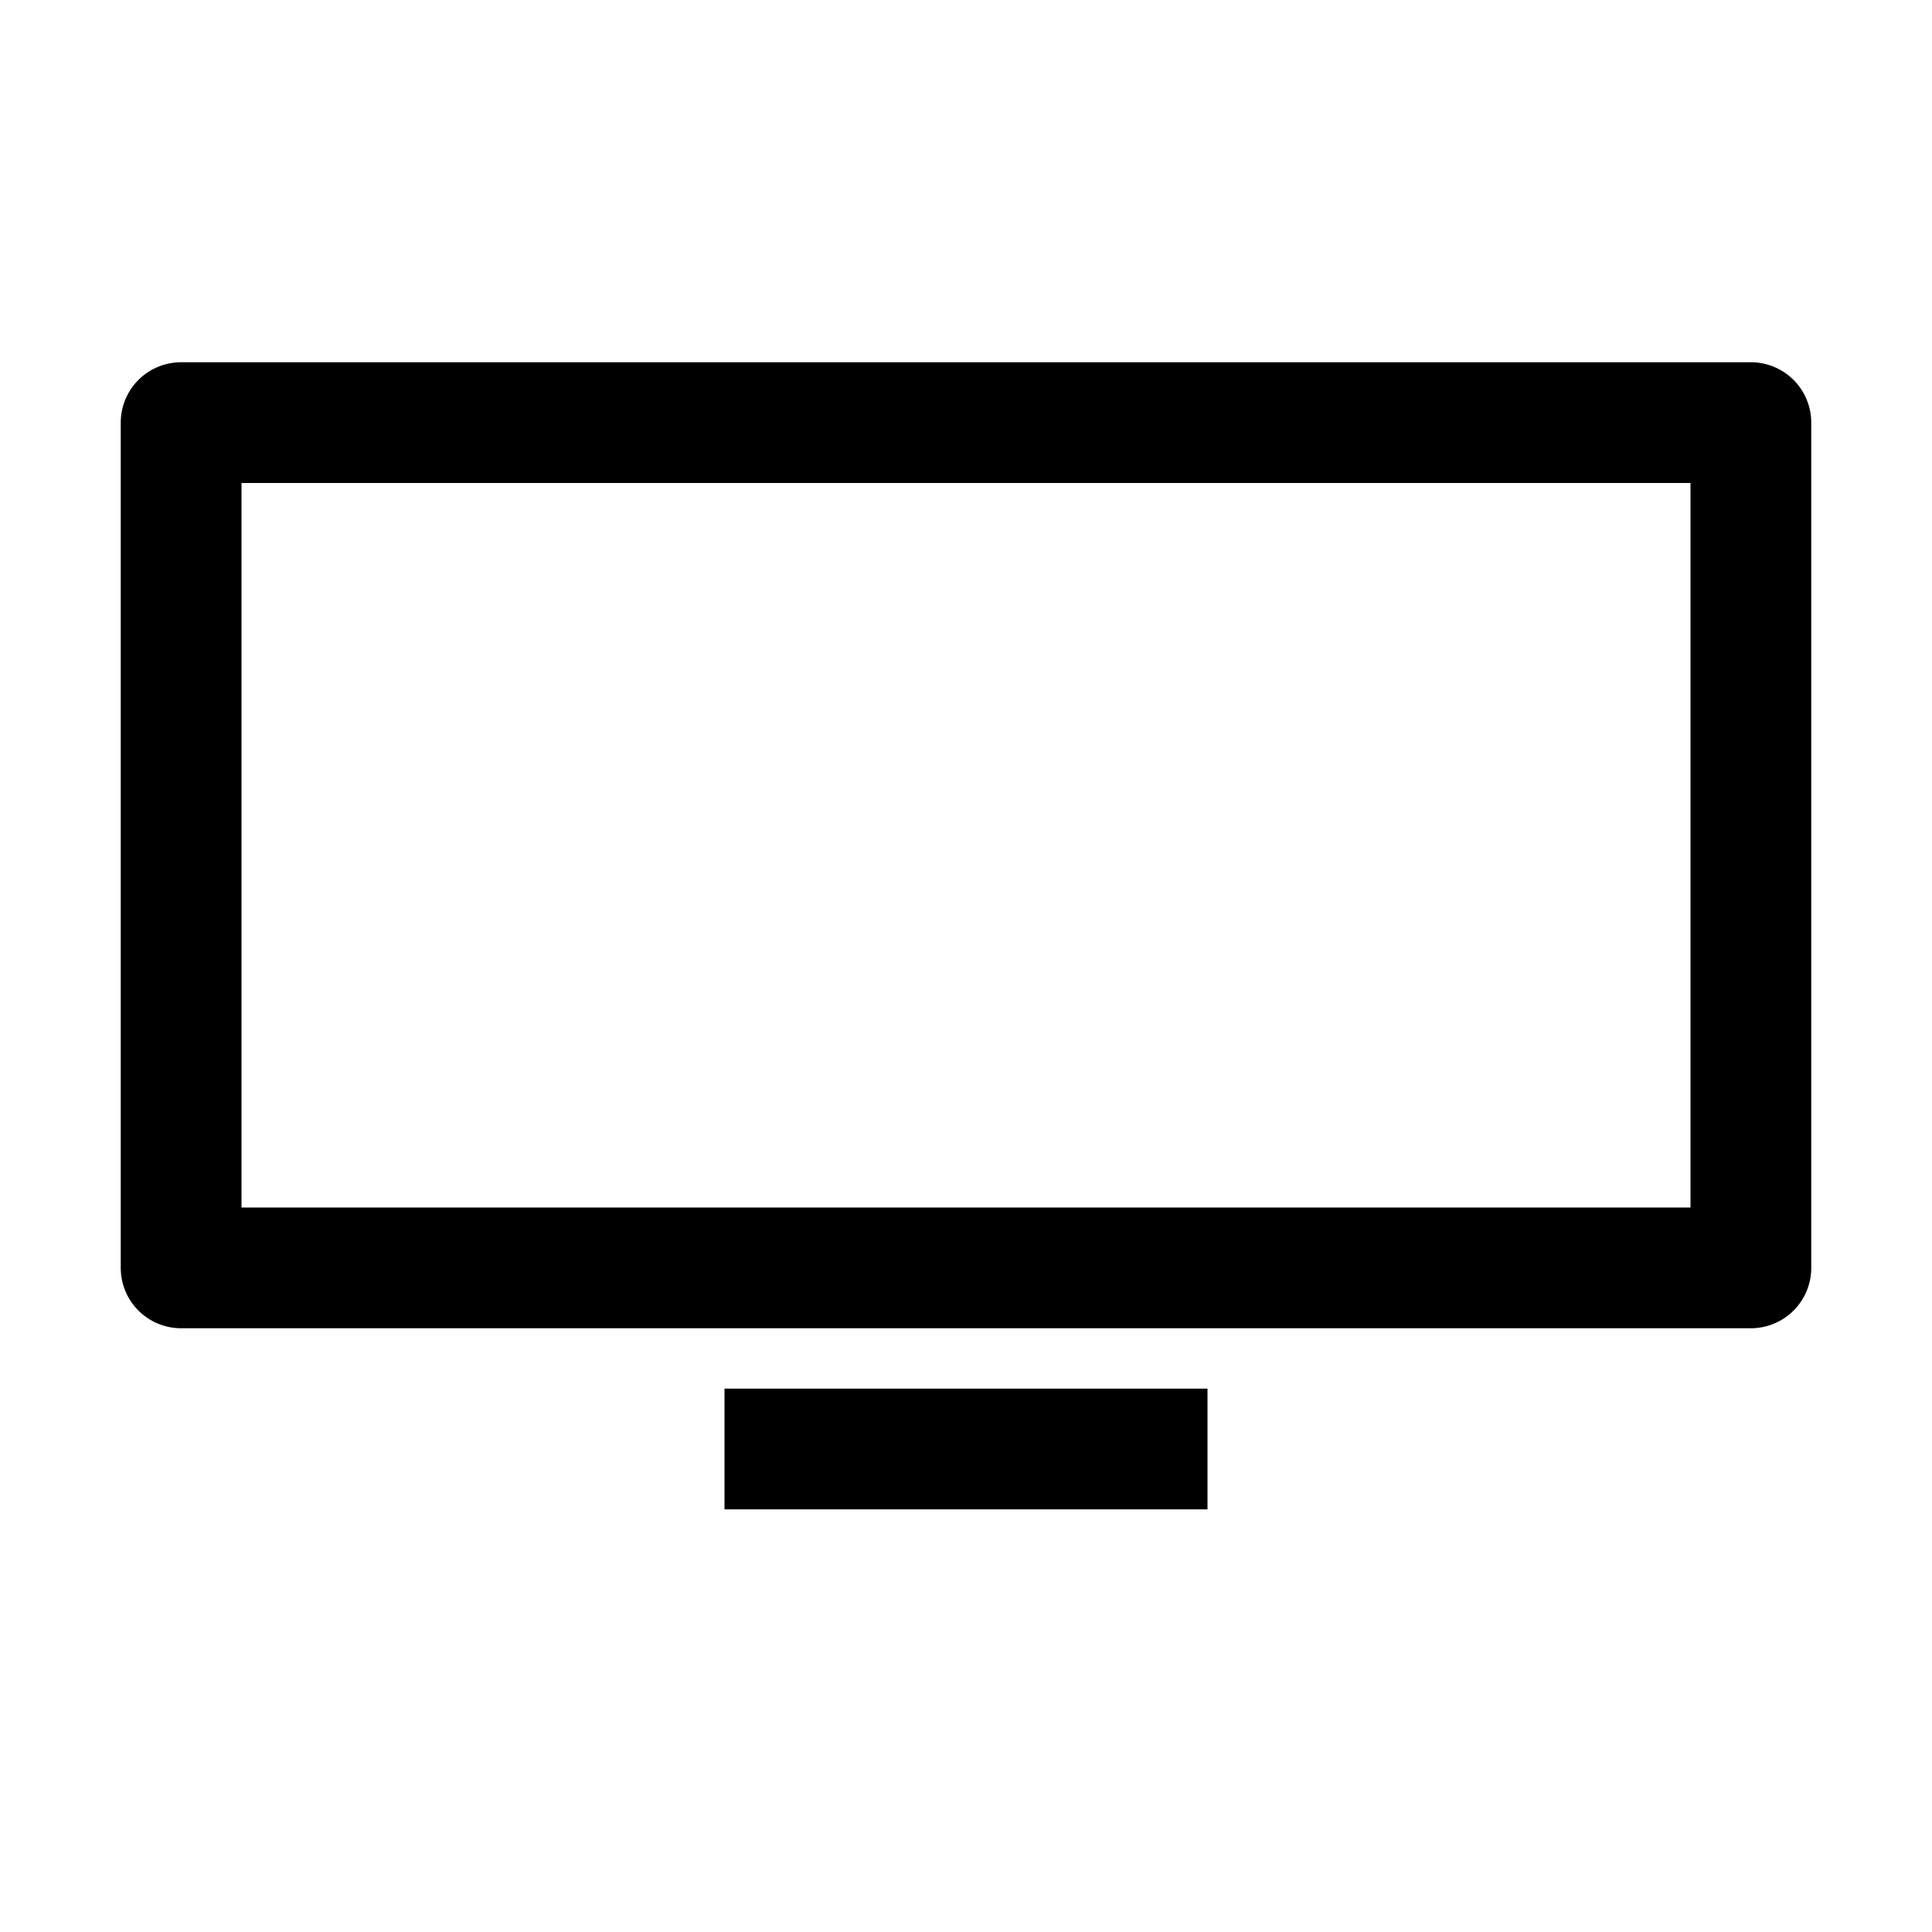 <svg xmlns="http://www.w3.org/2000/svg" viewBox="0 0 64 64" fill="#000"><path d="M6 12h52a2 2 0 0 1 2 2v28a2 2 0 0 1-2 2H6a2 2 0 0 1-2-2V14a2 2 0 0 1 2-2zm2 4v24h48V16H8z"/><path d="M24 46h16v4H24z"/></svg>